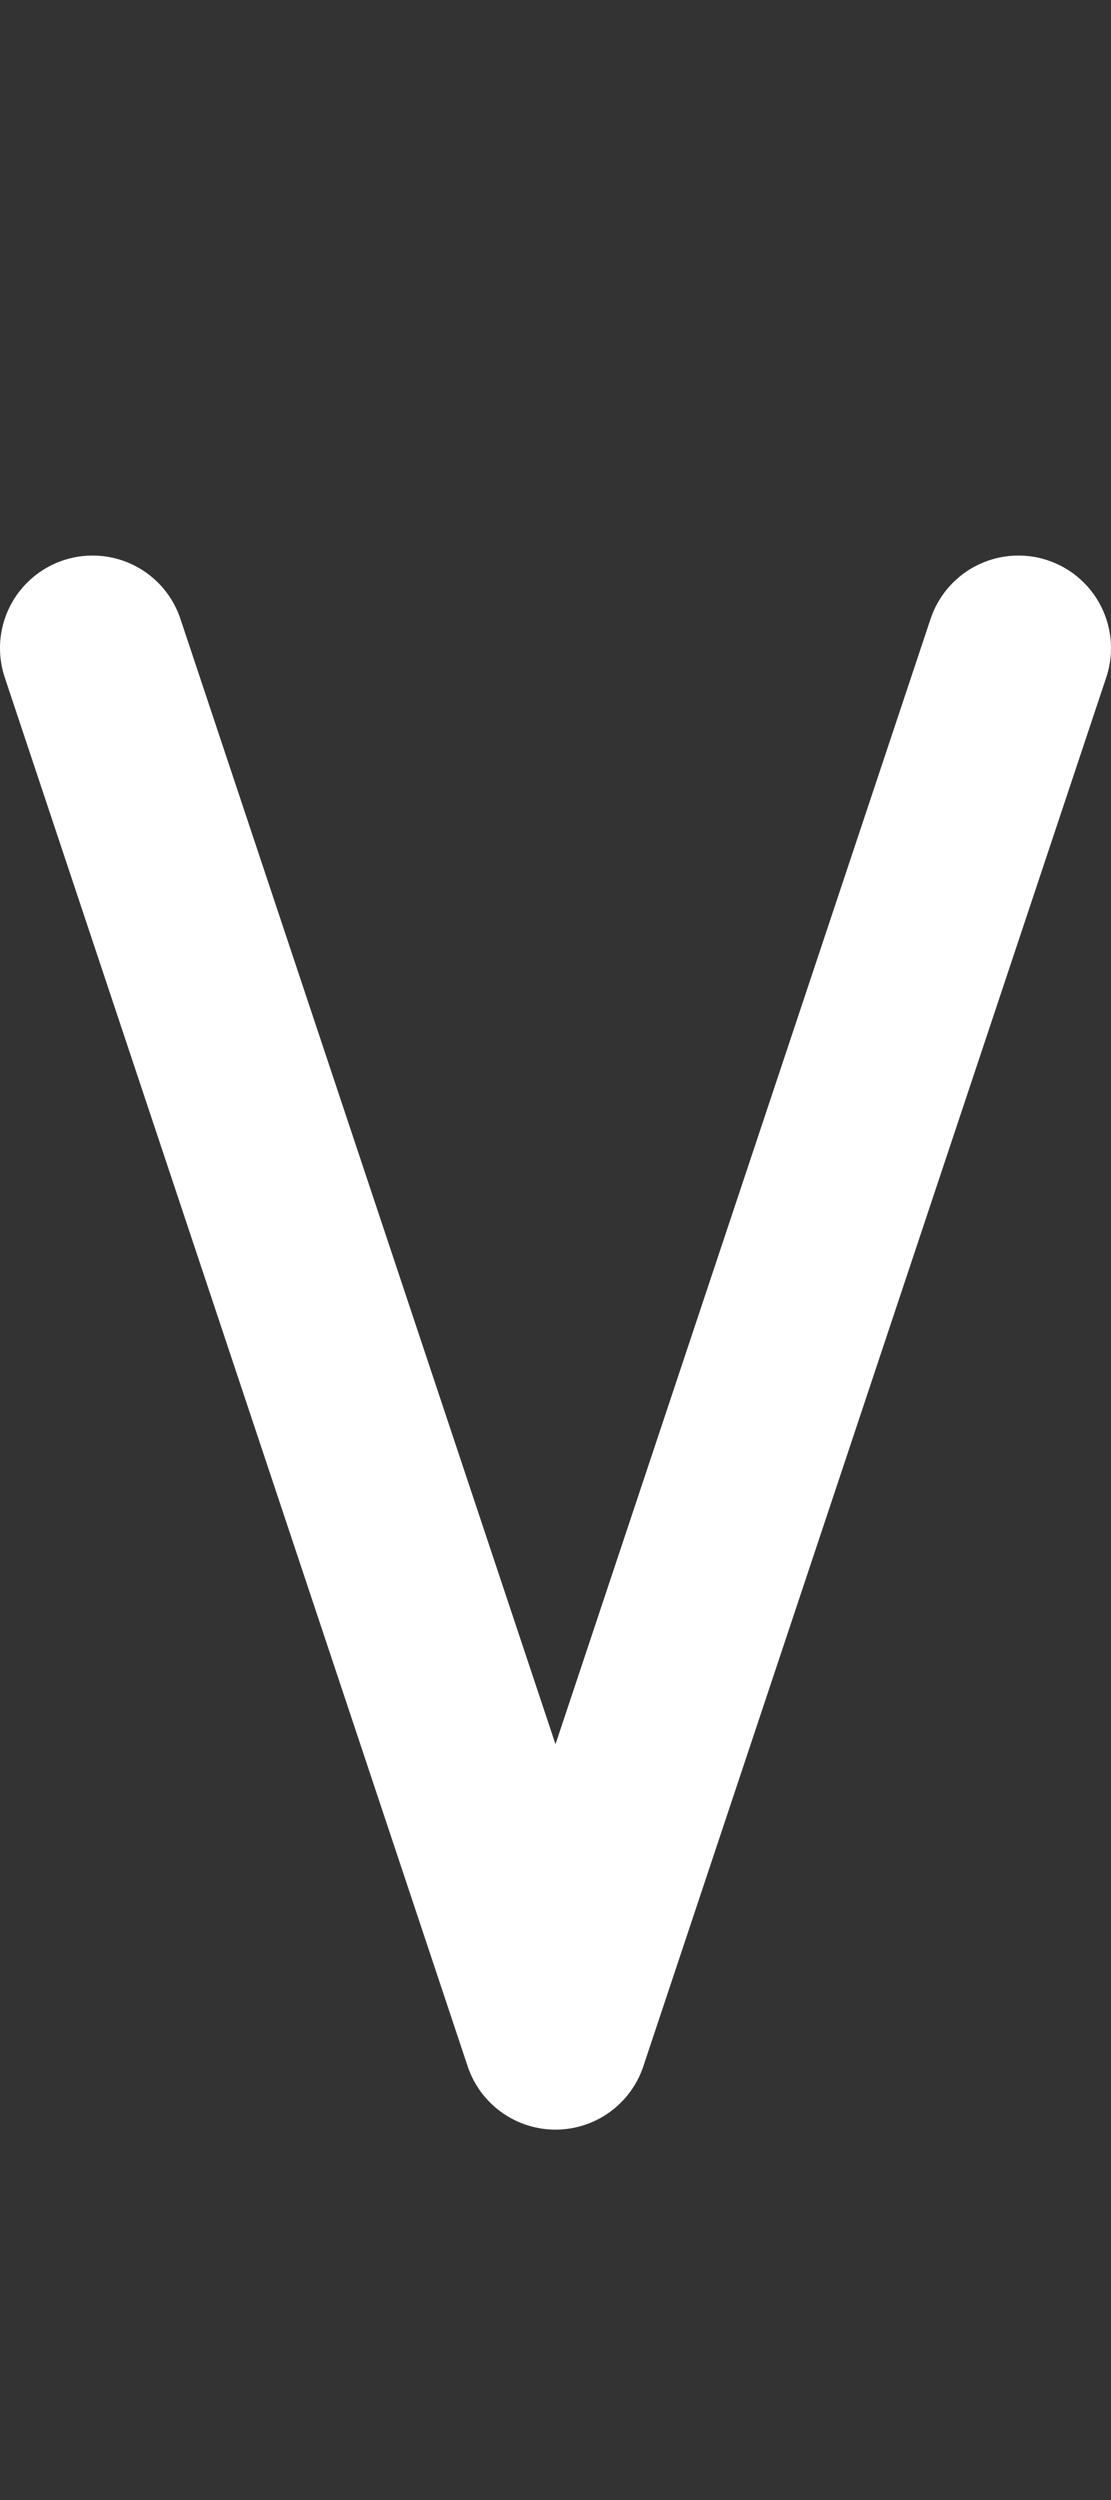 <svg width="12" height="27" viewBox="0 0 12 27" fill="none" xmlns="http://www.w3.org/2000/svg">
<rect x="0" y="0" width="12" height="27" fill="#333333" stroke="none"/>
<path d="M1 7L6 22L11 7" stroke="white" stroke-width="2" stroke-linecap="round" stroke-linejoin="round"/>
</svg>
